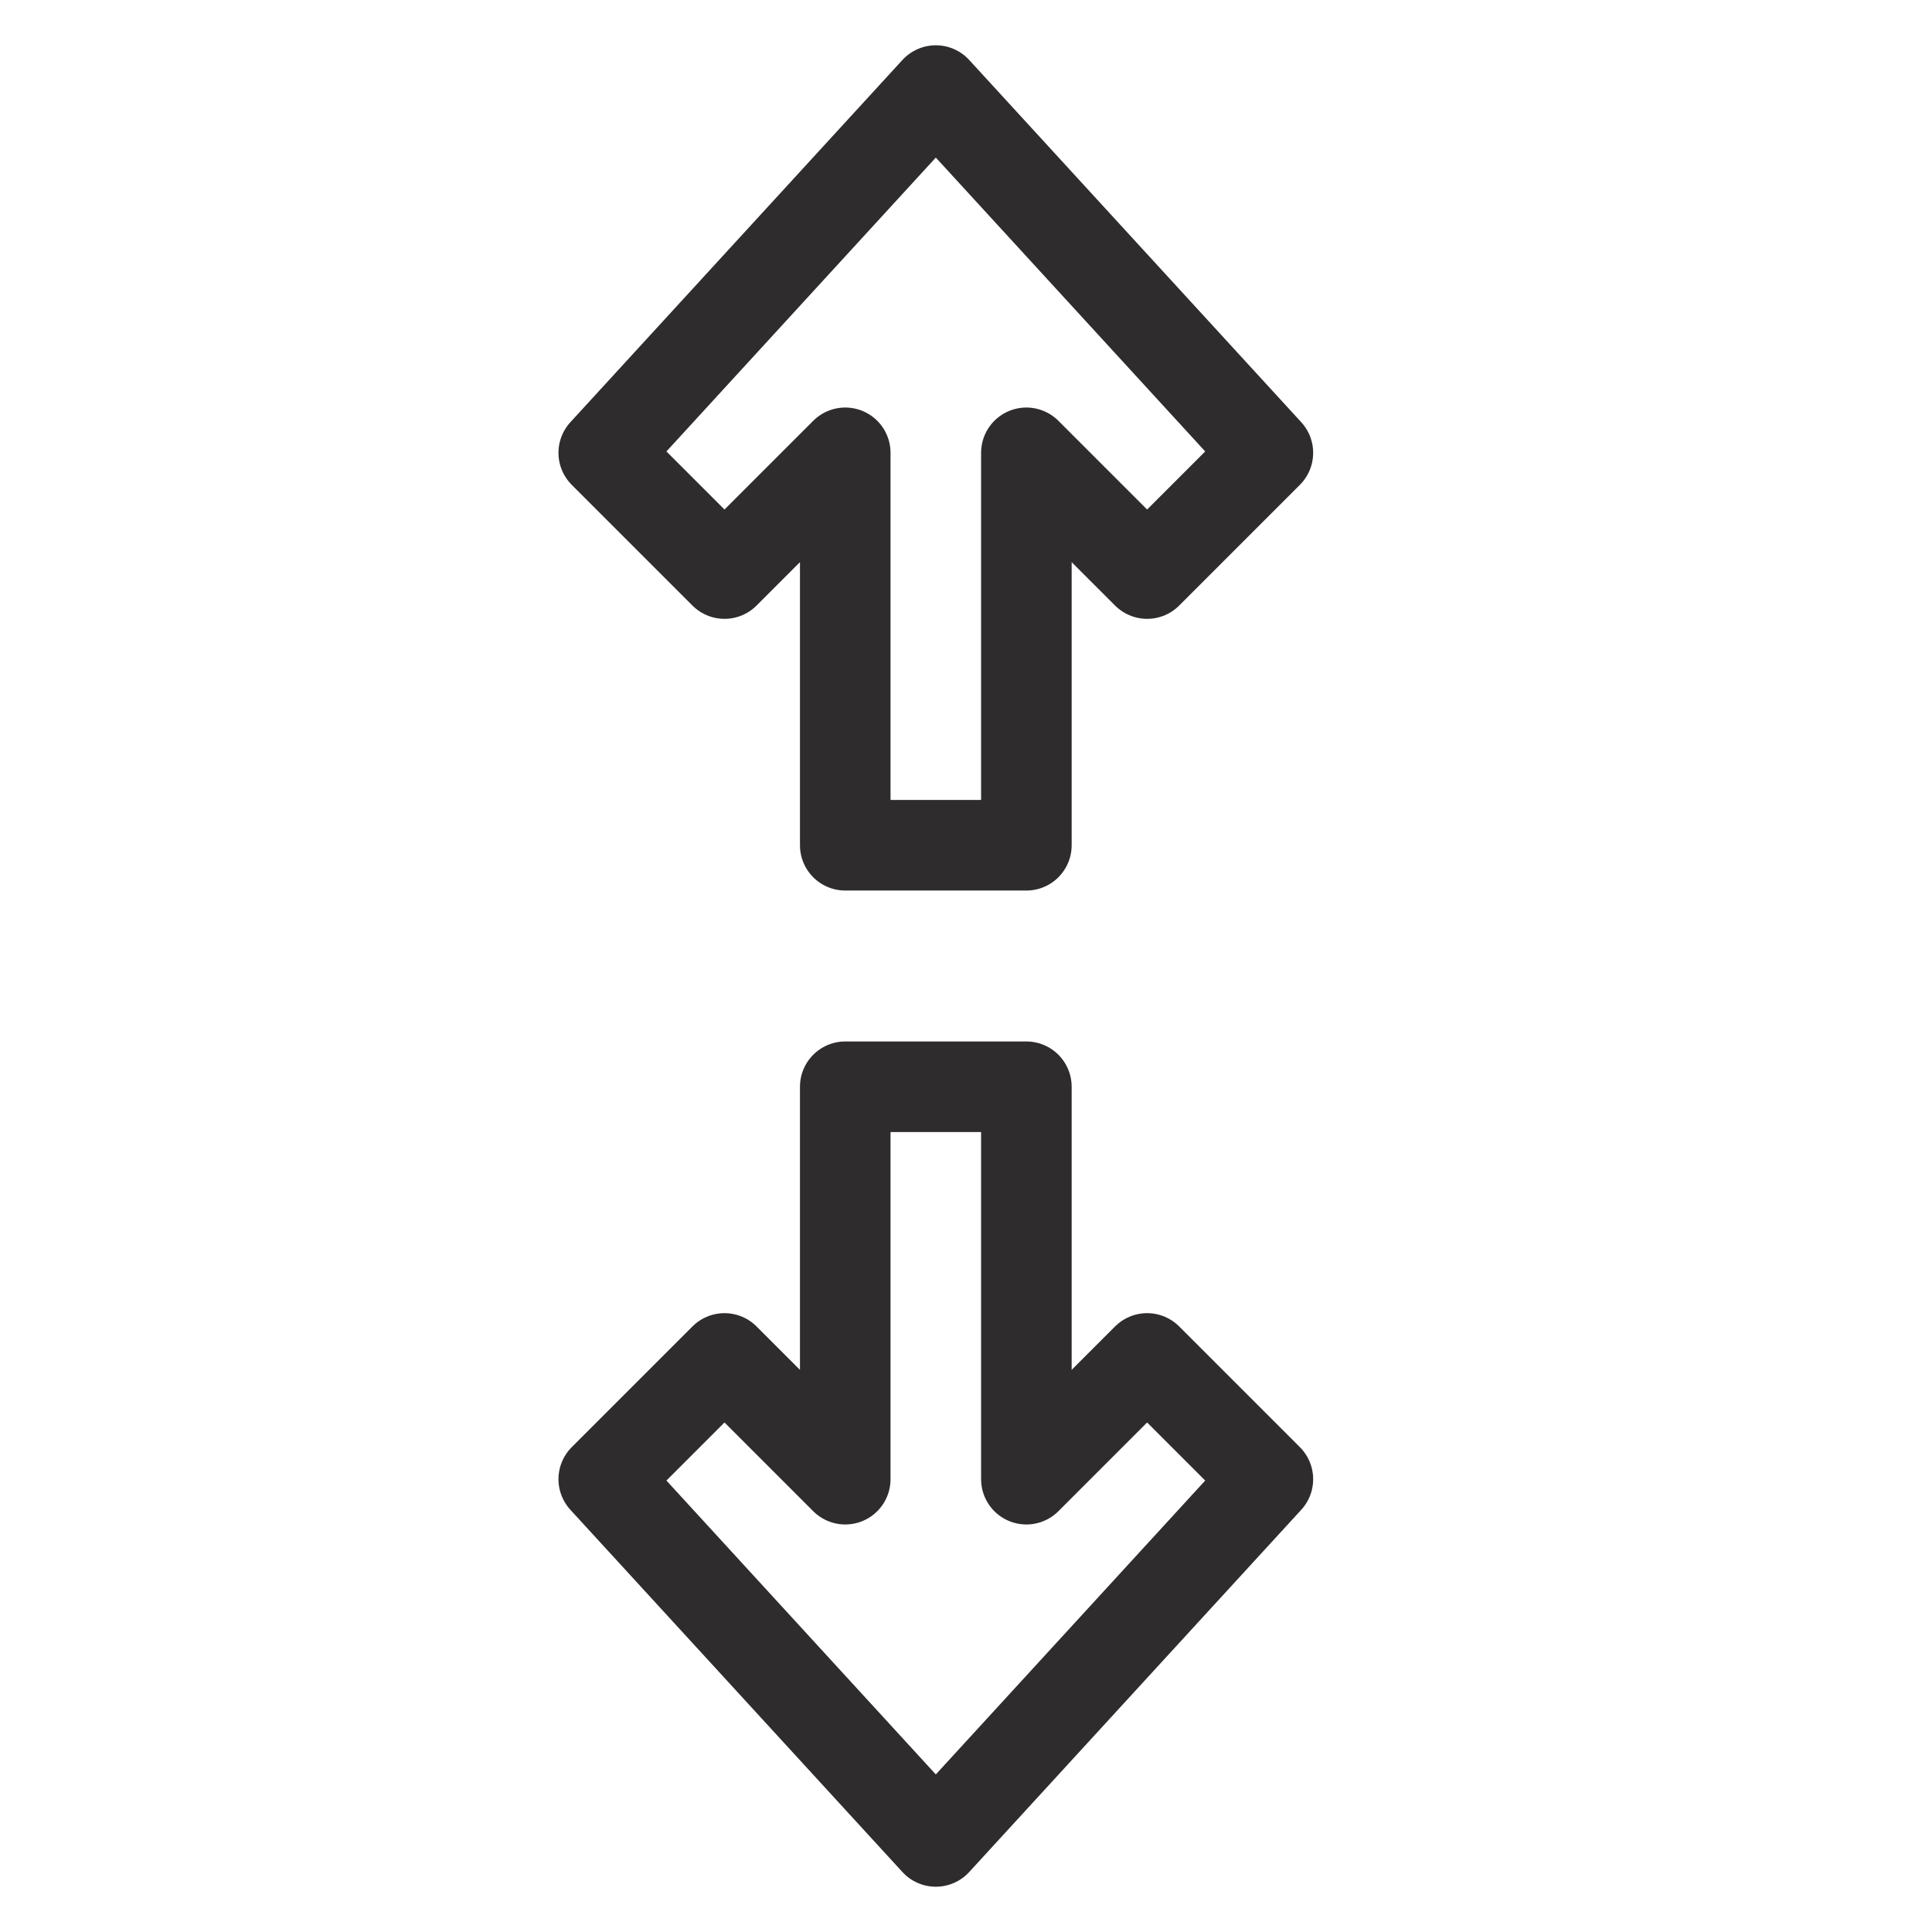<svg viewBox="0 0 64 64" xmlns="http://www.w3.org/2000/svg" aria-labelledby="title"
aria-describedby="desc" role="img" xmlns:xlink="http://www.w3.org/1999/xlink">
  <title>Expand Vertical</title>
  <desc>A line styled icon from Orion Icon Library.</desc>
  <path d="M28 36v13l-4-4-4 4 11 12 11-12-4-4-4 4V36h-6z"
  stroke-width="3" stroke-miterlimit="10" stroke-linecap="round" stroke="#2e2c2d"
  fill="none" data-name="layer2" stroke-linejoin="round"></path>
  <path d="M28 28V15l-4 4-4-4L31 3l11 12-4 4-4-4v13h-6z" stroke-width="3"
  stroke-miterlimit="10" stroke-linecap="round" stroke="#2e2c2d" fill="none"
  data-name="layer1" stroke-linejoin="round"></path>
</svg>